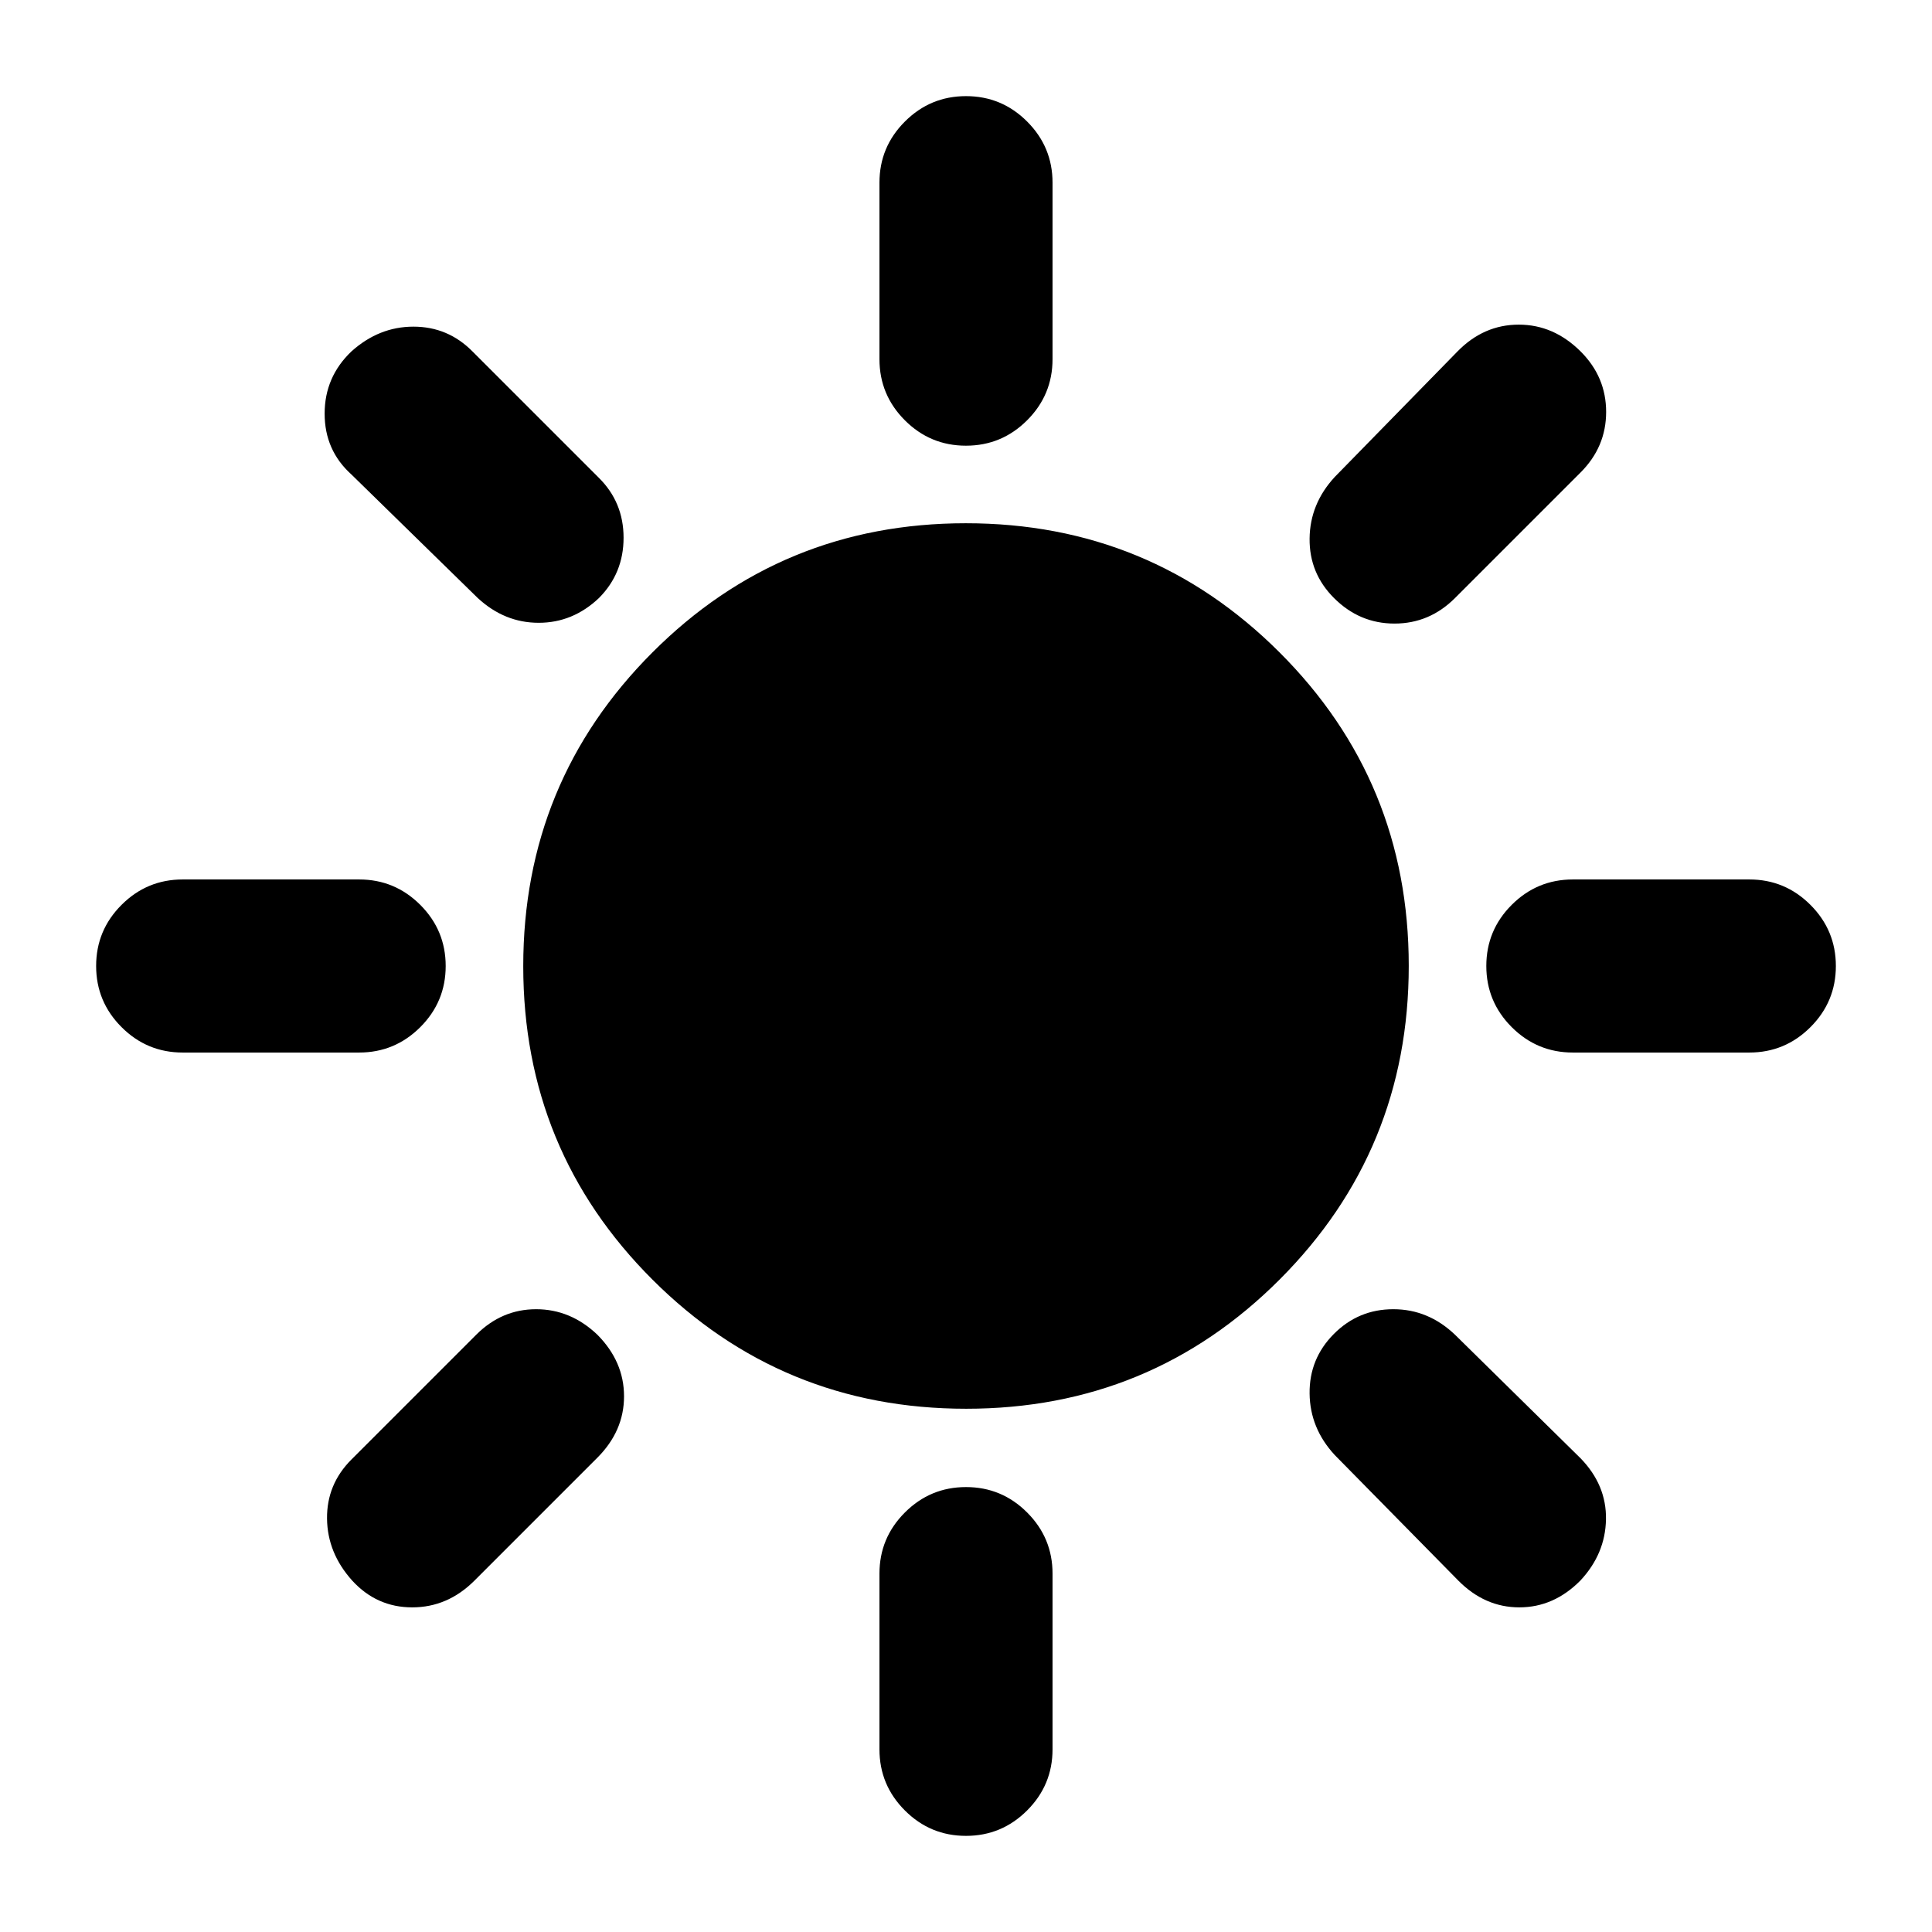 <svg xmlns="http://www.w3.org/2000/svg" height="24" viewBox="0 -960 960 960" width="24"><path d="M479.99-738.54q-17.76 0-30.37-12.62Q437-763.79 437-781.54v-87.69q0-17.75 12.63-30.37 12.63-12.63 30.38-12.63 17.76 0 30.37 12.63Q523-886.98 523-869.23v87.69q0 17.75-12.63 30.38-12.63 12.62-30.38 12.62Zm182.86 75.69q-12.31-12.3-12.12-29.57.19-17.27 12.5-30.58l61-62.38q13.03-13.31 30.44-13.31 17.41 0 30.8 13.39 12.61 12.61 12.61 29.99 0 17.39-12.7 30.08L723-662.85q-12.69 12.7-30.08 12.7-17.38 0-30.07-12.7ZM781.54-437q-17.75 0-30.38-12.63-12.62-12.63-12.62-30.38 0-17.76 12.62-30.37Q763.79-523 781.54-523h87.69q17.75 0 30.37 12.63 12.63 12.63 12.63 30.38 0 17.76-12.63 30.37Q886.98-437 869.23-437h-87.69ZM479.99-47.77q-17.76 0-30.37-12.63Q437-73.02 437-90.77v-87.31q0-17.75 12.63-30.37 12.63-12.63 30.38-12.63 17.76 0 30.37 12.63Q523-195.83 523-178.08v87.31q0 17.75-12.63 30.37-12.63 12.63-30.38 12.63Zm-242.6-615.08-62.77-61.38q-13.31-11.99-13.31-30.23 0-18.23 13.31-30.92 13.69-12.31 30.83-12.31t29.32 12.31l62.77 62.77q12.31 12.18 12.31 29.82t-12.23 29.94q-12.98 12.31-29.95 12.31-16.98 0-30.28-12.31Zm487.23 488.23L663.23-237q-12.31-13.31-12.5-30.58-.19-17.27 12.04-29.57 12.23-12.31 29.58-12.31 17.34 0 30.65 12.69l62.38 61.39Q798.31-222.08 798-205q-.31 17.08-12.73 30.38-13.19 13.31-30.33 13.31-17.15 0-30.32-13.31ZM90.77-437q-17.75 0-30.37-12.63-12.63-12.63-12.63-30.38 0-17.76 12.63-30.37Q73.02-523 90.77-523h87.69q17.75 0 30.38 12.63 12.62 12.63 12.62 30.38 0 17.76-12.62 30.37Q196.21-437 178.46-437H90.77ZM175-174.62q-12.31-13.69-12.5-30.77-.19-17.07 12.12-29.38l62-62q12.69-12.69 29.77-12.69 17.07 0 30.38 12.61 13.31 13.39 13.31 30.66t-13.31 30.57l-61 61q-13.31 13.31-30.95 13.31T175-174.62ZM480.09-260q-91.63 0-155.86-64.14Q260-388.28 260-479.91q0-91.63 64.14-155.86Q388.28-700 479.91-700q91.63 0 155.86 64.14Q700-571.72 700-480.09q0 91.63-64.14 155.86Q571.72-260 480.09-260Z"/></svg>